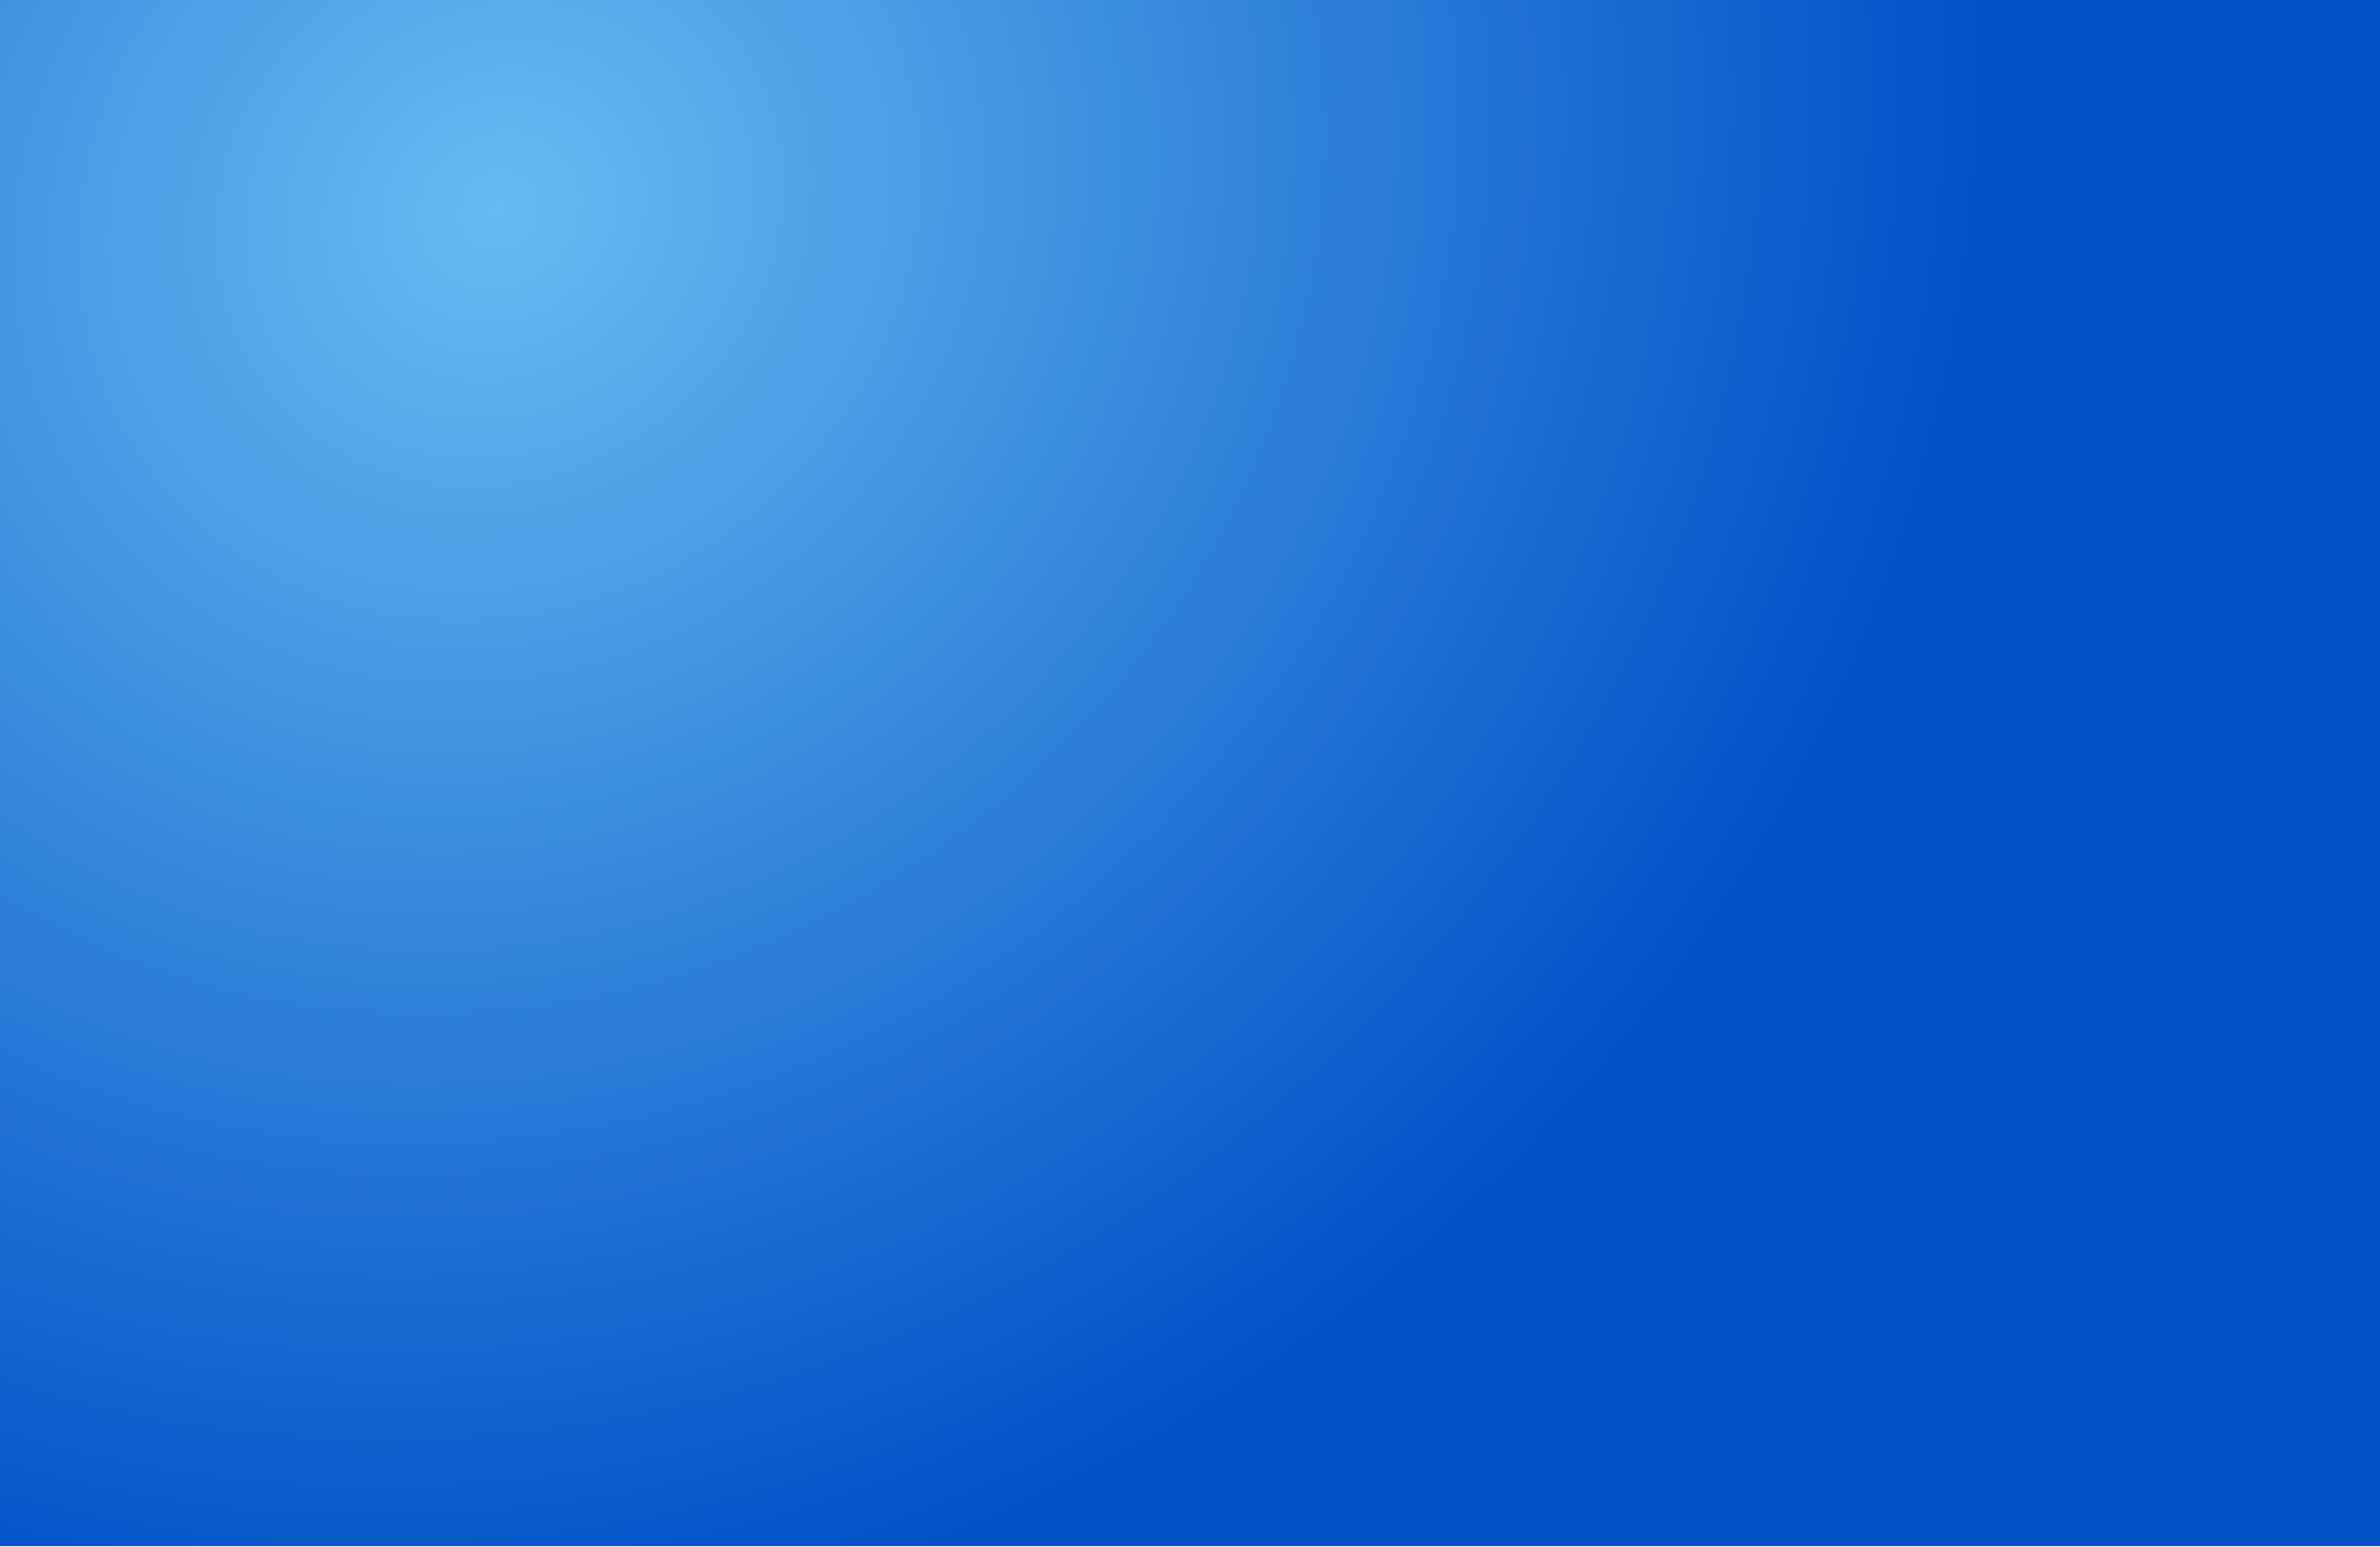 <svg xmlns="http://www.w3.org/2000/svg" xmlns:xlink="http://www.w3.org/1999/xlink" width="80" height="52" viewBox="0 0 80 52">
    <defs>
        <radialGradient id="b" cx="21.026%" cy="16.539%" r="88.134%" fx="21.026%" fy="16.539%" gradientTransform="matrix(.436 .761 -.559 .709 .211 -.112)">
            <stop offset="0%" stop-color="#65BCF2"/>
            <stop offset="100%" stop-color="#004FC5"/>
        </radialGradient>
        <path id="a" d="M0 0v53.81h80V0H0z"/>
    </defs>
    <use fill="url(#b)" fill-rule="evenodd" transform="translate(0 -1.84)" xlink:href="#a"/>
</svg>
